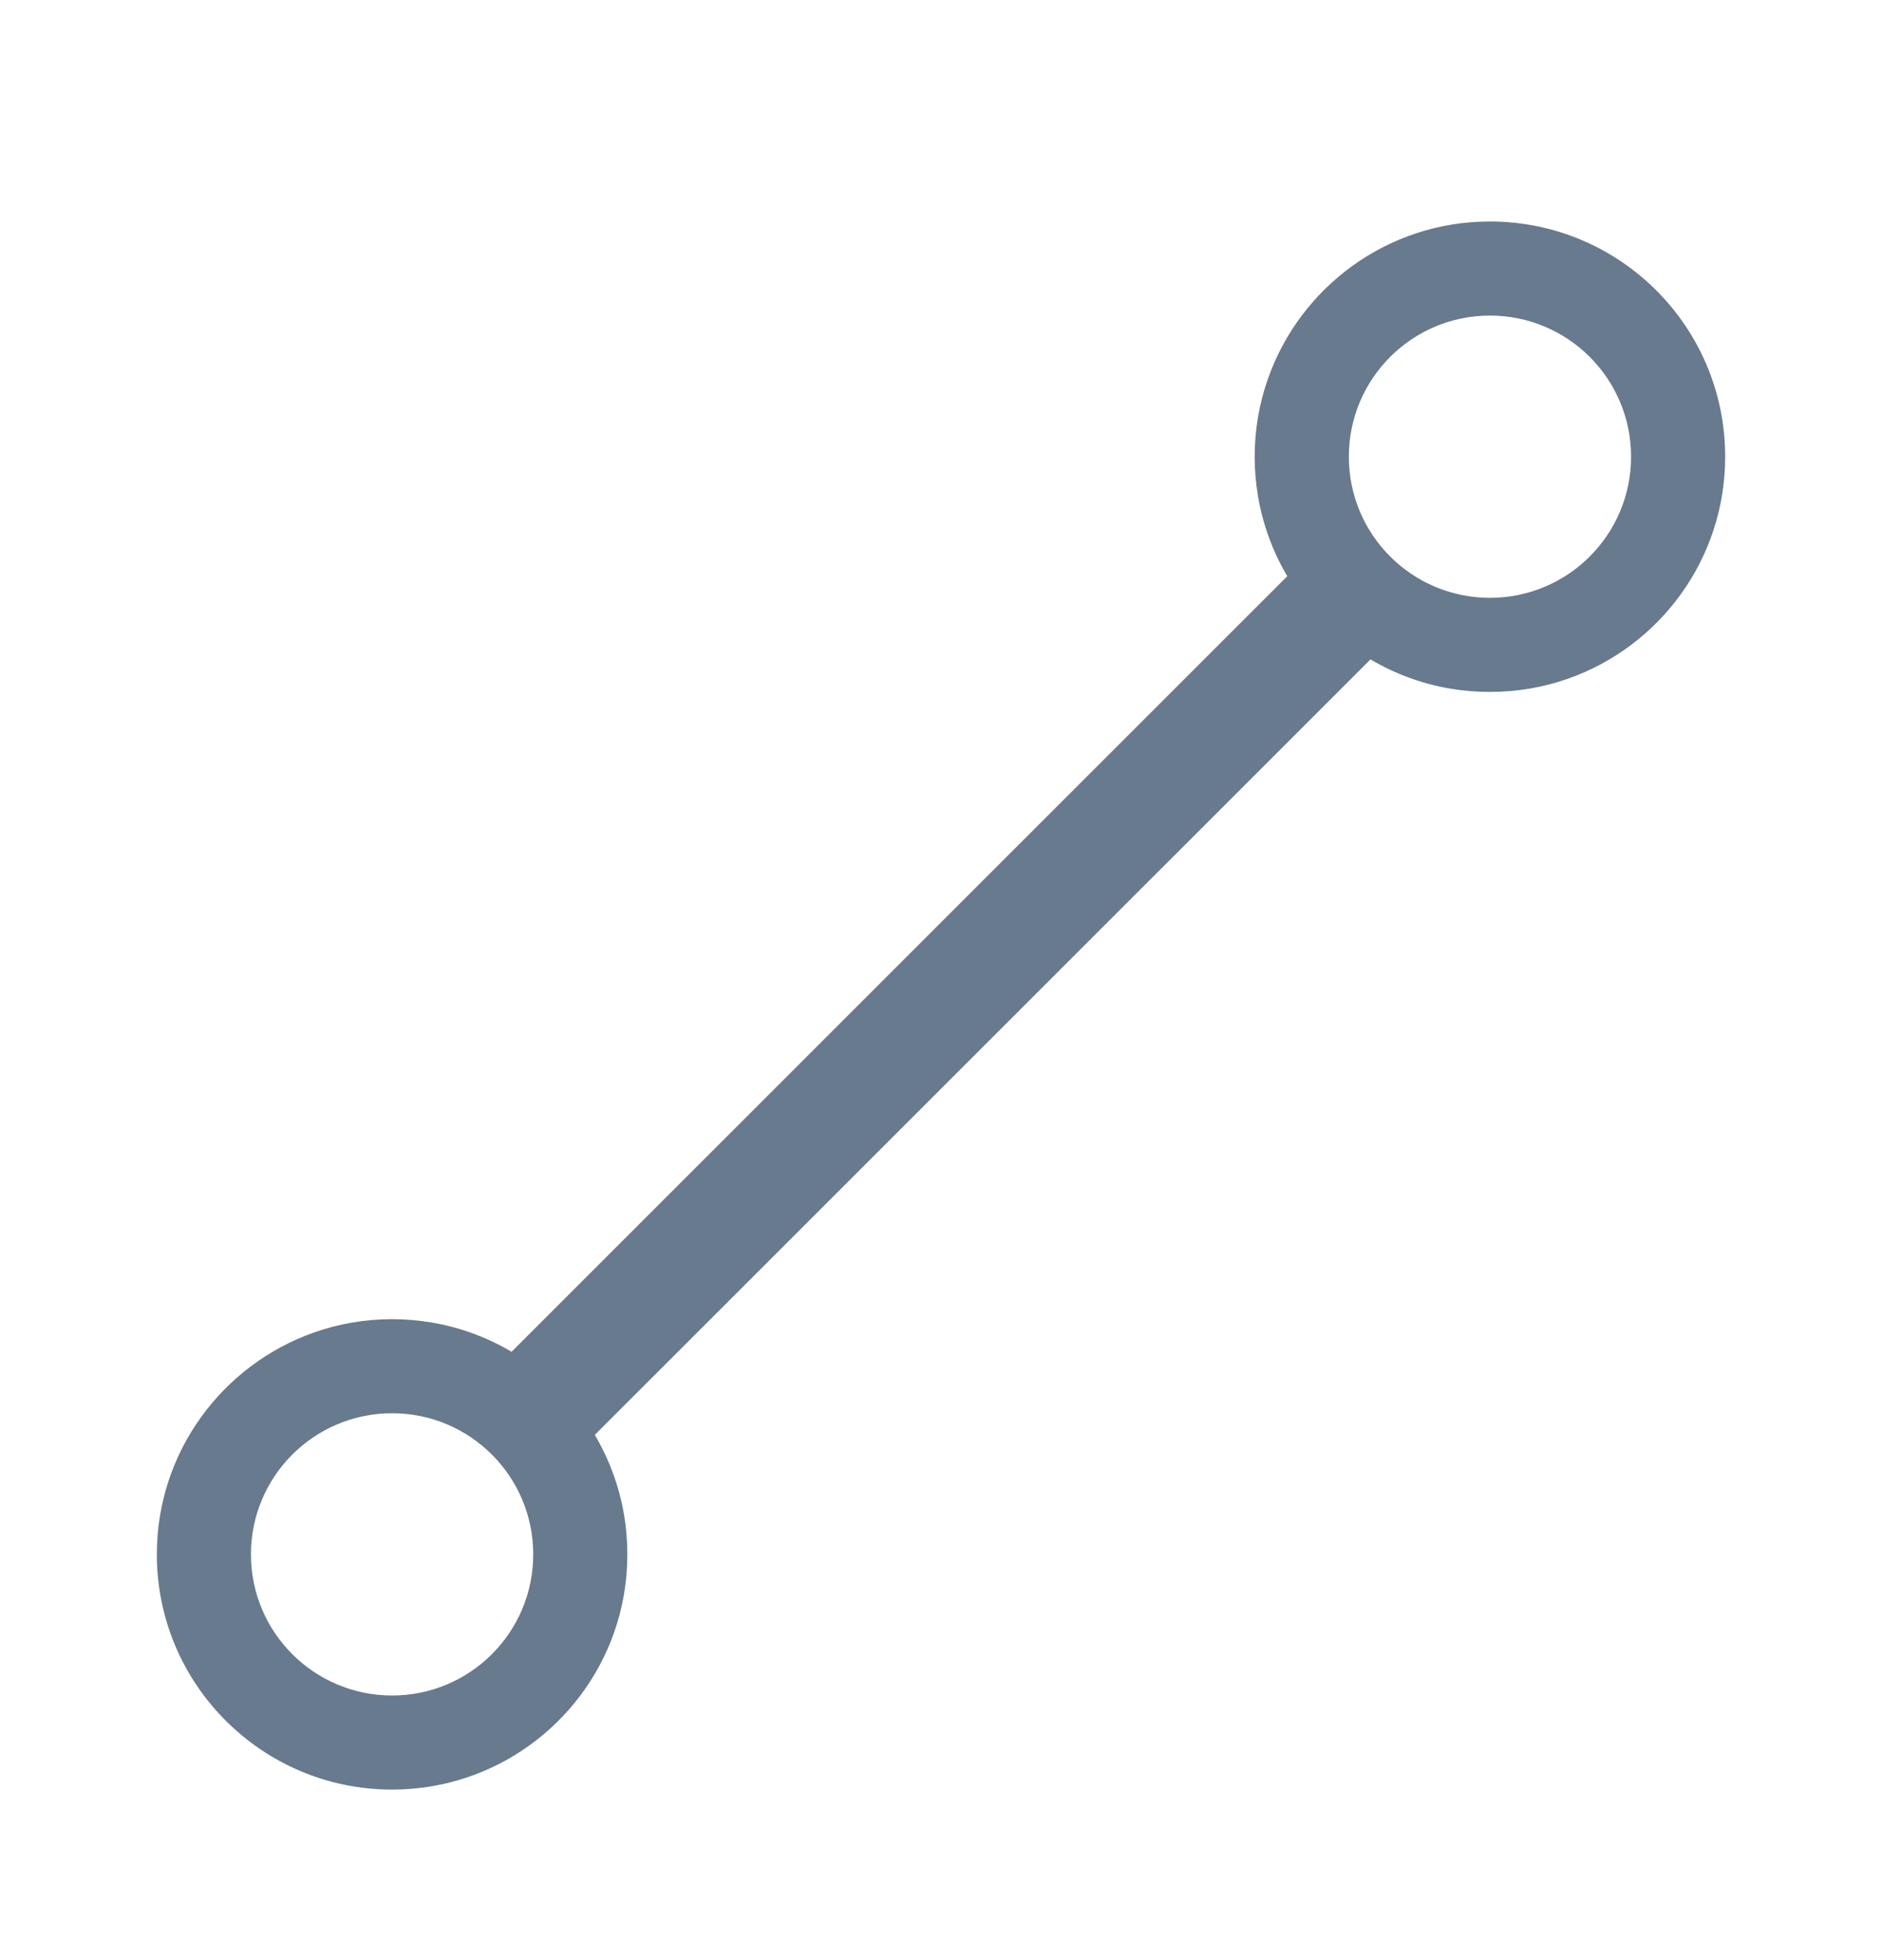<svg width="24" height="25" viewBox="0 0 24 25" fill="none" xmlns="http://www.w3.org/2000/svg">
<path fill-rule="evenodd" clip-rule="evenodd" d="M22 5.825C22 7.133 21.164 8.245 19.997 8.656C19.685 8.766 19.35 8.825 19 8.825C18.83 8.825 18.663 8.811 18.5 8.784C18.132 8.722 17.786 8.593 17.477 8.41L7.585 18.301C7.768 18.611 7.897 18.957 7.959 19.325C7.986 19.488 8 19.655 8 19.825C8 20.175 7.941 20.51 7.831 20.822C7.42 21.989 6.308 22.825 5 22.825C3.344 22.825 2 21.482 2 19.825C2 18.518 2.837 17.406 4.004 16.995C4.316 16.885 4.651 16.825 5 16.825C5.171 16.825 5.338 16.84 5.501 16.867C5.869 16.929 6.215 17.058 6.524 17.241L16.416 7.349C16.233 7.04 16.104 6.694 16.042 6.326C16.015 6.163 16 5.996 16 5.825C16 5.476 16.06 5.141 16.17 4.829C16.581 3.662 17.693 2.825 19 2.825C20.657 2.825 22 4.168 22 5.825ZM6.8 19.825C6.8 20.819 5.995 21.625 5 21.625C4.006 21.625 3.2 20.819 3.2 19.825C3.2 18.831 4.006 18.025 5 18.025C5.995 18.025 6.8 18.831 6.8 19.825ZM20.8 5.825C20.8 6.819 19.995 7.625 19 7.625C18.006 7.625 17.201 6.819 17.201 5.825C17.201 4.831 18.006 4.025 19 4.025C19.995 4.025 20.8 4.831 20.8 5.825Z" fill="#677A8E"/>
</svg>
